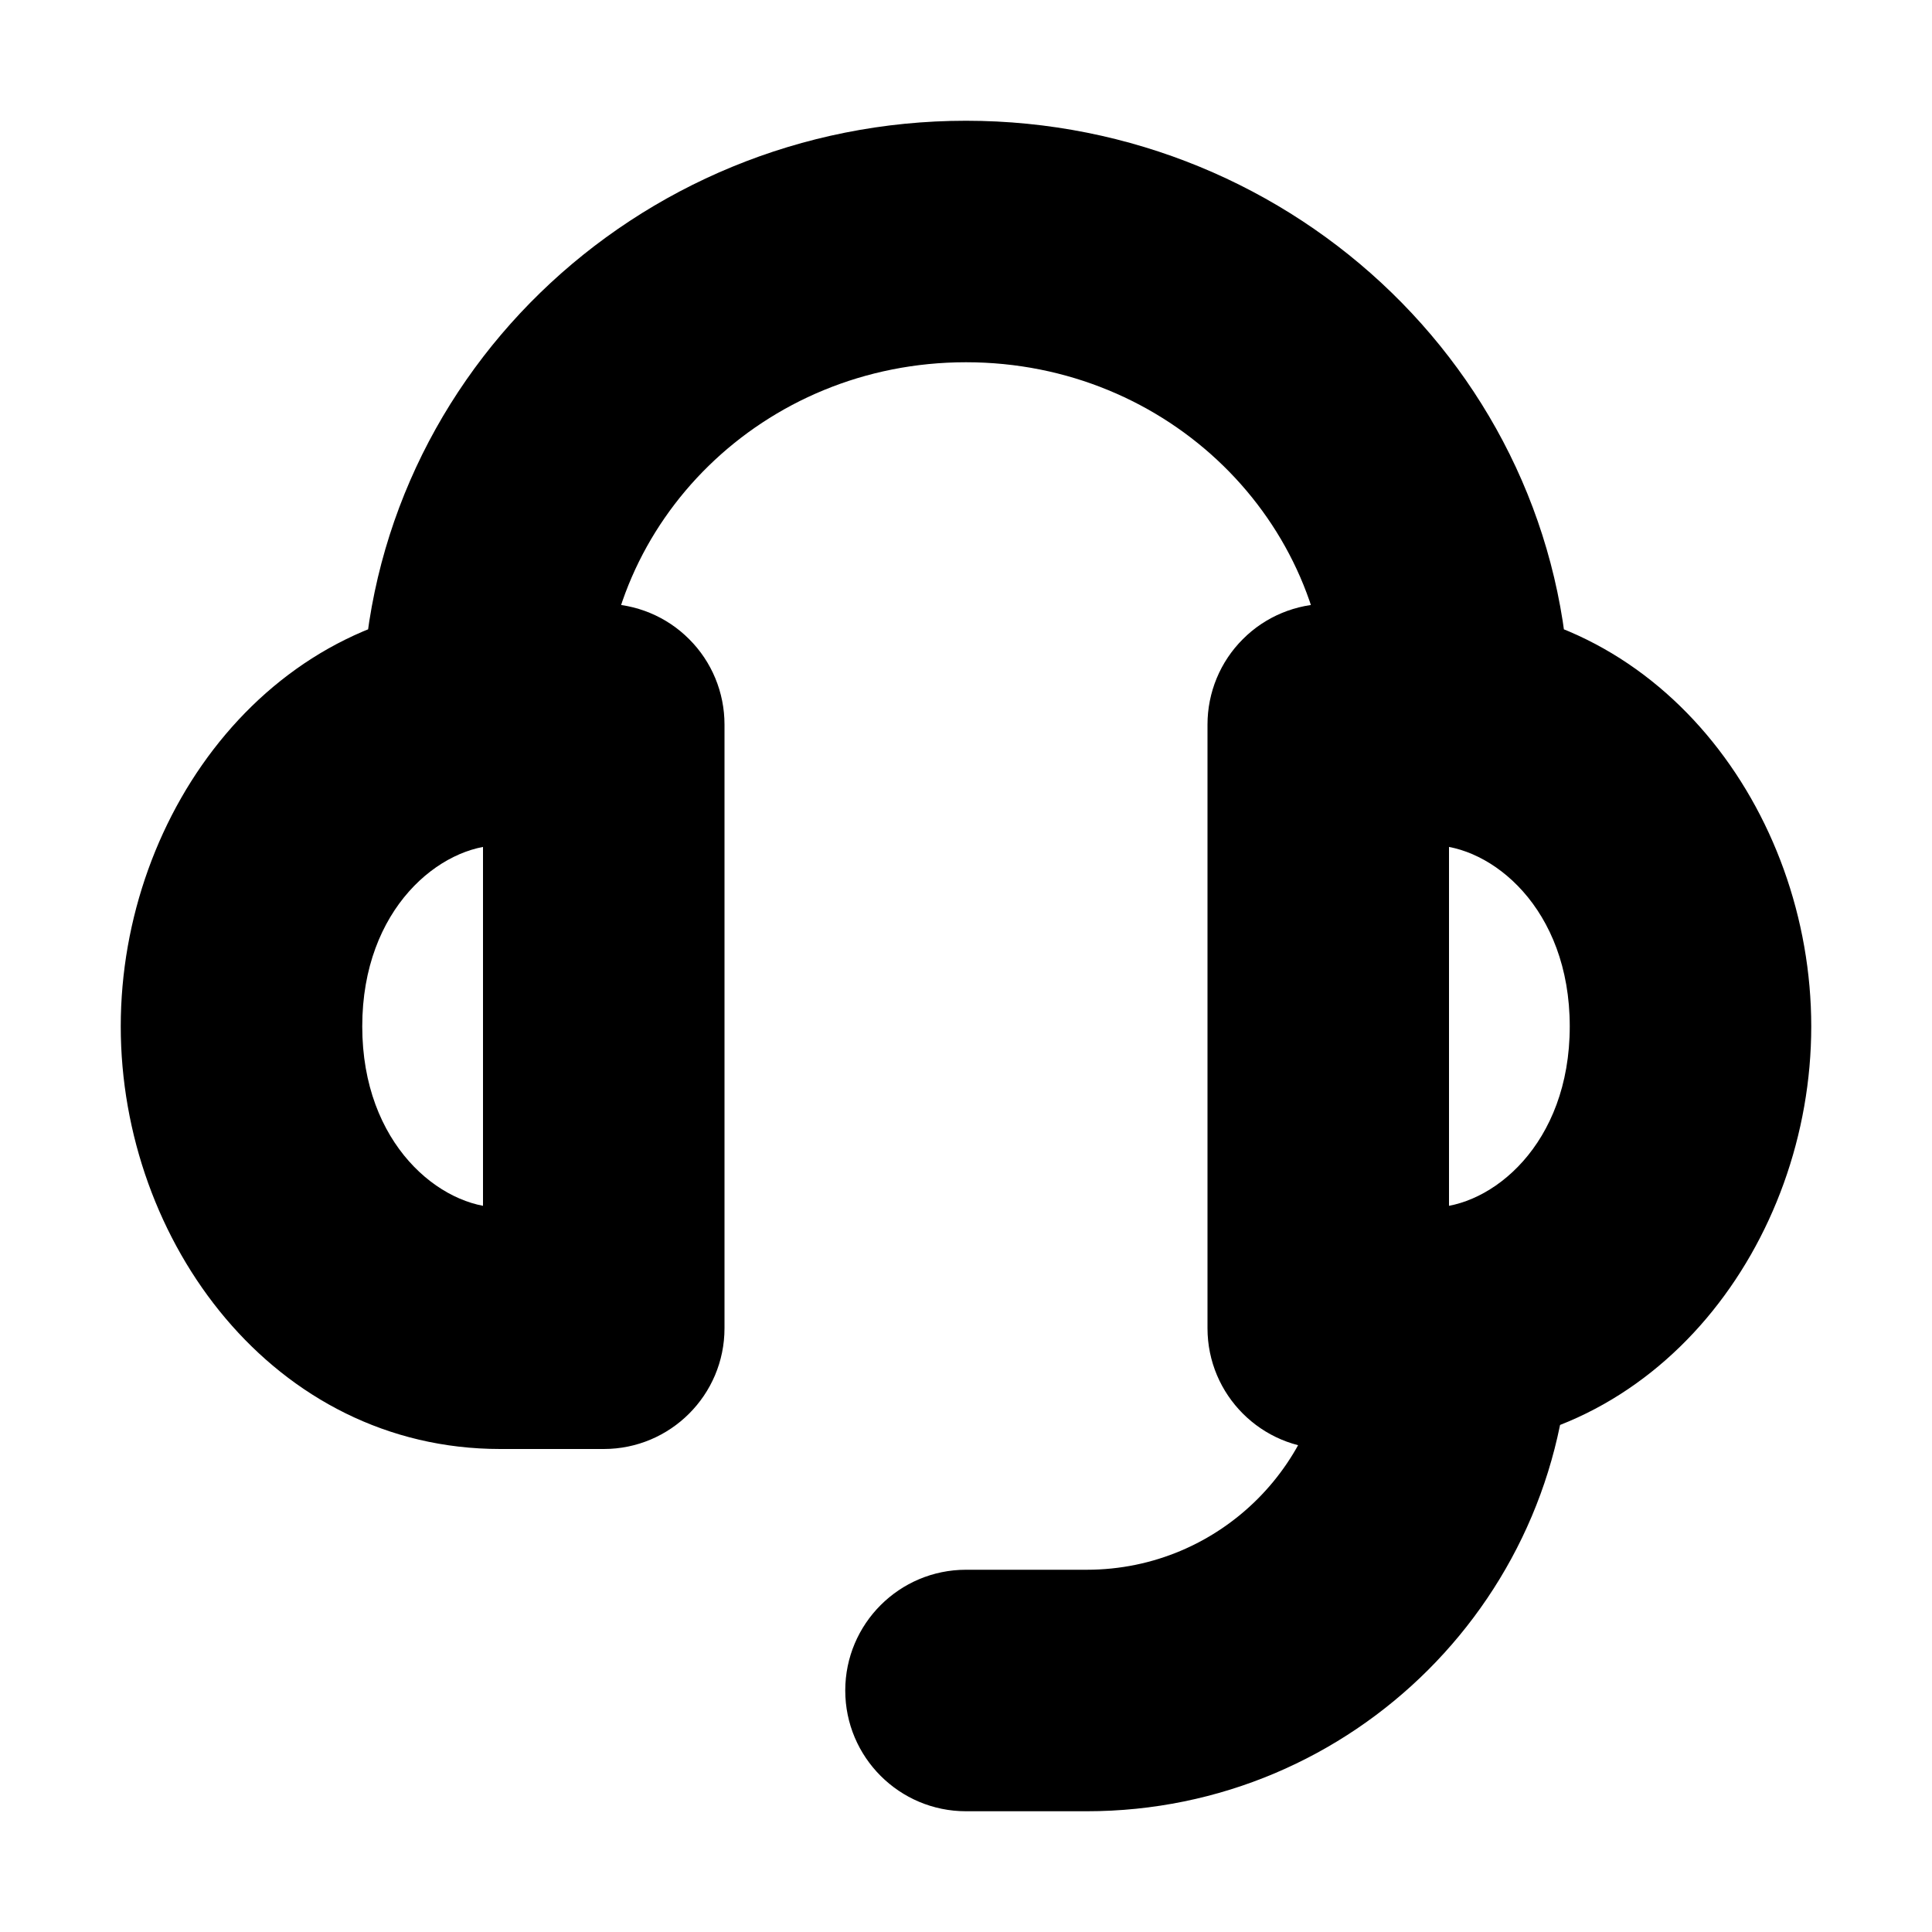 <svg width="16" height="16" viewBox="0 0 16 16" fill="none" xmlns="http://www.w3.org/2000/svg">
<rect width="16" height="16" fill="white"/>
<path d="M4.143 11V12H4.143L4.143 11ZM4.143 6V7H4.143L4.143 6ZM5 6H6C6 5.735 5.895 5.48 5.707 5.293C5.52 5.105 5.265 5 5 5L5 6ZM5 11L5 12C5.552 12 6 11.552 6 11H5ZM11.857 11L11.857 12H11.857V11ZM11.857 6L11.857 7H11.857V6ZM11 6L11 5C10.735 5 10.48 5.105 10.293 5.293C10.105 5.48 10 5.735 10 6H11ZM11 11H10C10 11.552 10.448 12 11 12L11 11ZM9 14V15H9L9 14ZM8 13C7.448 13 7 13.448 7 14C7 14.552 7.448 15 8 15V13ZM13 11C13 10.448 12.552 10 12 10C11.448 10 11 10.448 11 11H13ZM5 5.896C5 4.321 6.318 3 8 3V1C5.264 1 3 3.167 3 5.896H5ZM8 3C9.682 3 11 4.321 11 5.896H13C13 3.167 10.736 1 8 1V3ZM11 5.896V6.006H13V5.896H11ZM3 5.896V6.006H5V5.896H3ZM4.143 10C3.651 10 3 9.479 3 8.5H1C1 10.283 2.268 12 4.143 12V10ZM3 8.5C3 7.521 3.651 7 4.143 7V5C2.268 5 1 6.717 1 8.5H3ZM4.143 7L5 7L5 5L4.143 5L4.143 7ZM4 6V11H6V6H4ZM5 10L4.143 10L4.143 12L5 12L5 10ZM11.857 12C13.732 12 15 10.283 15 8.5H13C13 9.479 12.349 10 11.857 10V12ZM15 8.5C15 6.717 13.732 5 11.857 5V7C12.349 7 13 7.521 13 8.5H15ZM11.857 5L11 5L11 7L11.857 7L11.857 5ZM10 6V11H12V6H10ZM11 12L11.857 12L11.857 10L11 10L11 12ZM9 13H8V15H9V13ZM9 15C11.209 15 13 13.209 13 11H11C11 12.105 10.105 13 9 13L9 15Z" fill="black"/>
</svg>

